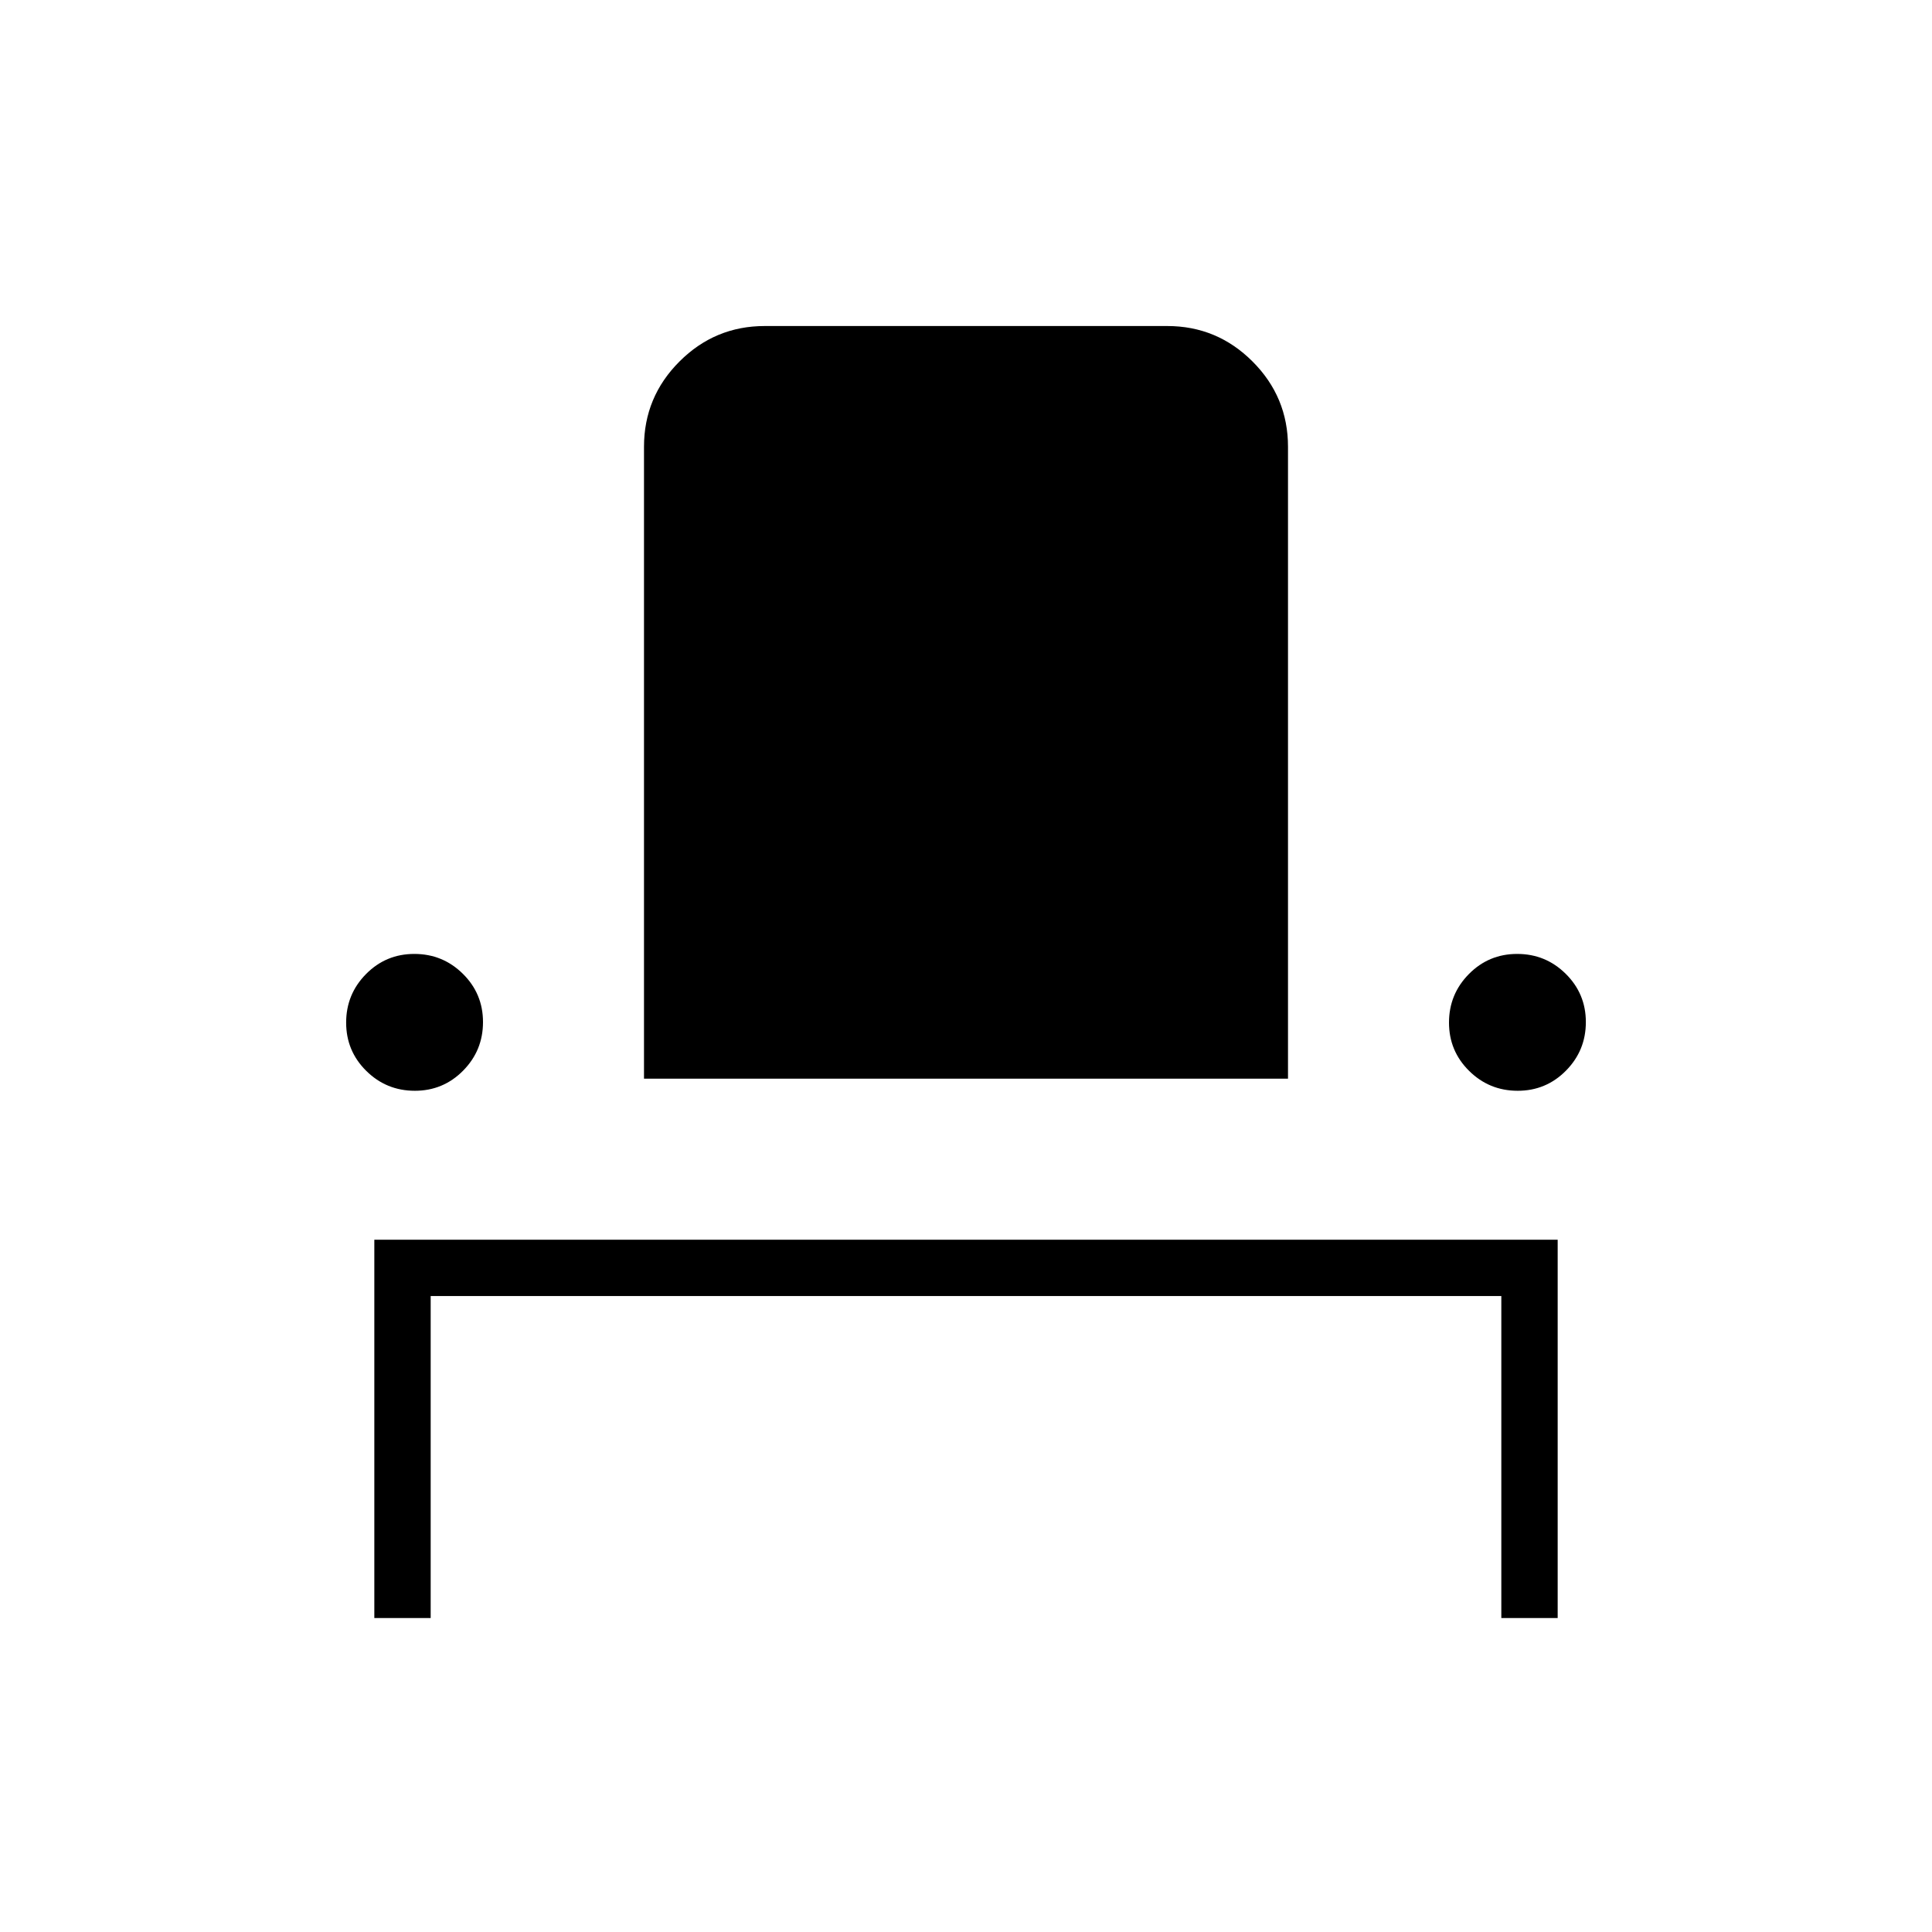 <svg xmlns="http://www.w3.org/2000/svg" height="24" viewBox="0 -960 960 960" width="24"><path d="M186-156v-188h588v188h-28v-160H214v160h-28Zm20.12-262Q192-418 182-427.88q-10-9.88-10-24t9.88-24.12q9.88-10 24-10t24.12 9.88q10 9.88 10 24T230.12-428q-9.88 10-24 10ZM320-424v-314q0-24.75 17.63-42.38Q355.25-798 380-798h200q24.75 0 42.38 17.62Q640-762.75 640-738v314H320Zm434.12 6Q740-418 730-427.88q-10-9.88-10-24t9.88-24.12q9.88-10 24-10t24.12 9.88q10 9.88 10 24T778.12-428q-9.88 10-24 10Z"/></svg>